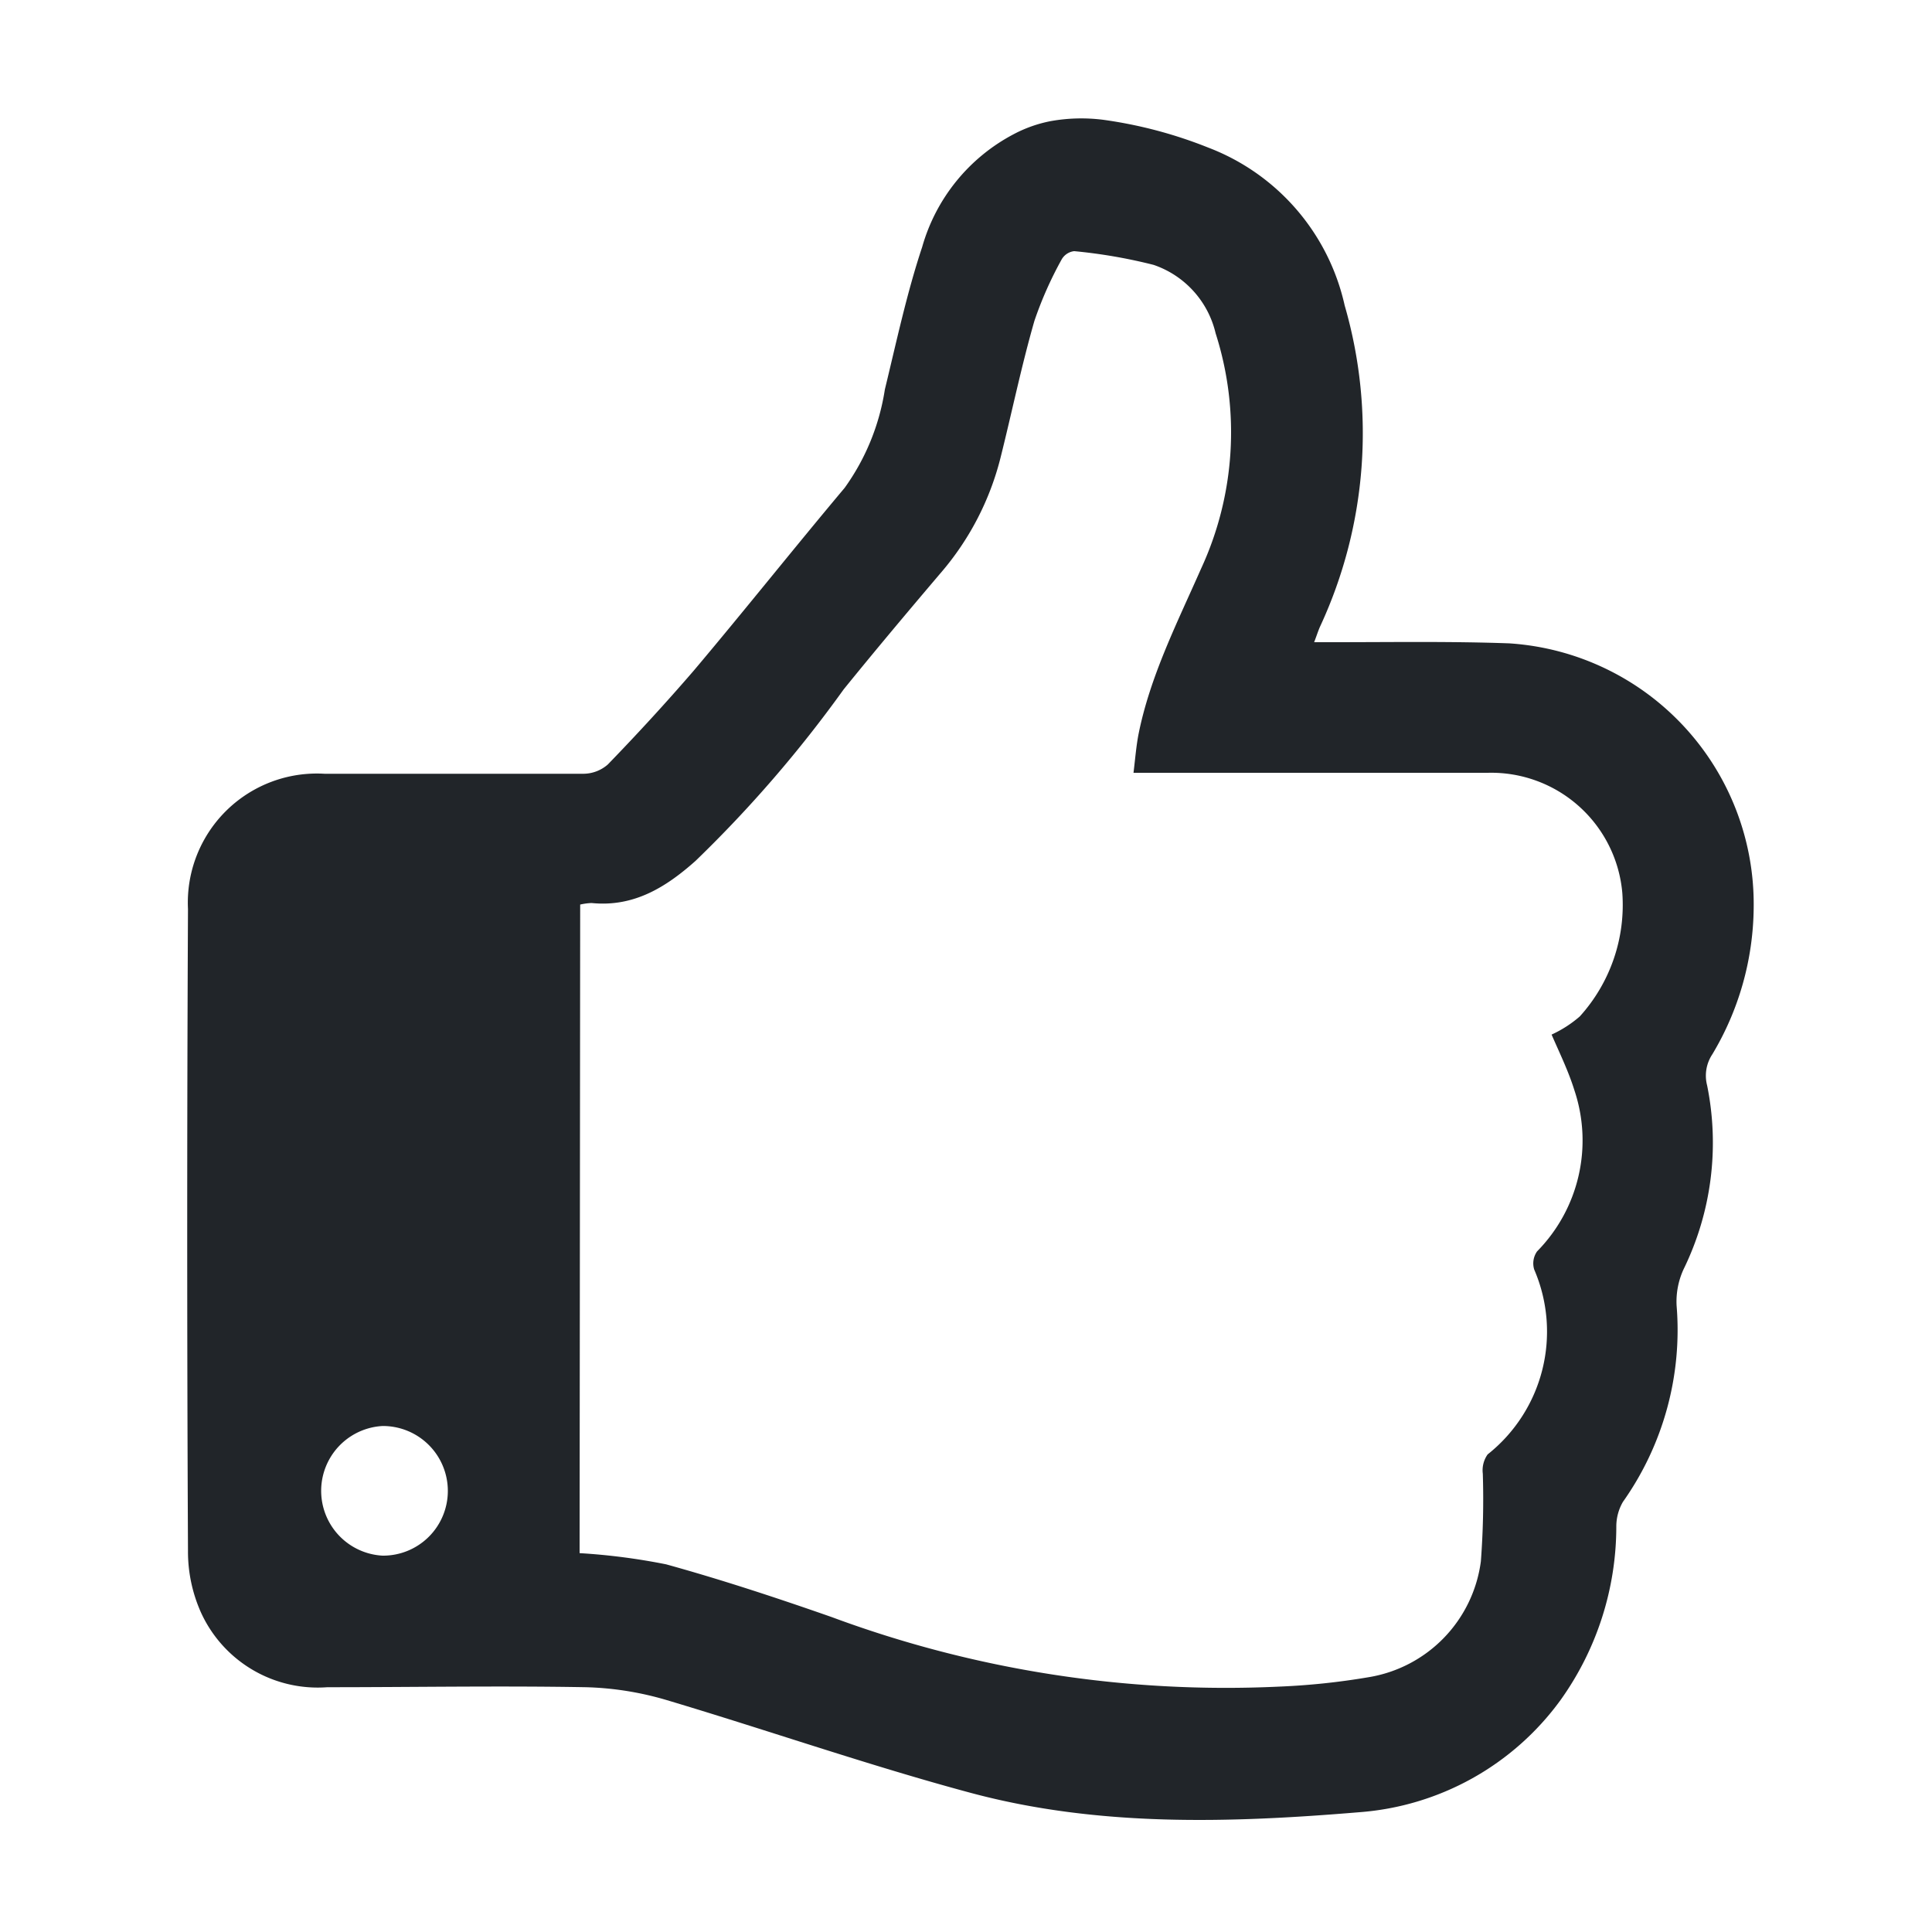 <svg id="Camada_1" data-name="Camada 1" xmlns="http://www.w3.org/2000/svg" viewBox="0 0 100 100"><defs><style>.cls-1{fill:#212529;}</style></defs><path class="cls-1" d="M57.1,6.2a23.1,23.1,0,0,1,5.44,1.44,11.39,11.39,0,0,1,7.06,8.17,23.76,23.76,0,0,1-1.25,16.57c-.11.23-.18.47-.33.86.4,0,.69,0,1,0,3,0,6.07-.05,9.1.06A13.53,13.53,0,0,1,90.77,47a15,15,0,0,1-2.14,7.57,2,2,0,0,0-.27,1.61,14.91,14.91,0,0,1-1.22,9.52,4,4,0,0,0-.36,1.87A15.4,15.4,0,0,1,84,77.74,2.54,2.54,0,0,0,83.66,79a15.46,15.46,0,0,1-2.89,9,14.18,14.18,0,0,1-10.41,5.8c-6.73.56-13.51.77-20.11-1C45,91.39,39.78,89.57,34.52,88a16.15,16.15,0,0,0-4.19-.67c-4.46-.08-8.93,0-13.39,0a6.64,6.64,0,0,1-6.53-3.85,7.72,7.72,0,0,1-.68-3.22q-.08-16.6,0-33.21a6.68,6.68,0,0,1,7.07-7c4.46,0,8.92,0,13.38,0a1.93,1.93,0,0,0,1.28-.48c1.53-1.58,3-3.18,4.45-4.86,2.64-3.13,5.18-6.33,7.81-9.46a11.79,11.79,0,0,0,2.08-5.09c.6-2.47,1.14-5,1.93-7.37a9.53,9.53,0,0,1,4.73-5.84,6.87,6.87,0,0,1,1.92-.68A9,9,0,0,1,57.1,6.2ZM30,80.39a32.78,32.78,0,0,1,4.48.58c2.89.8,5.74,1.74,8.57,2.73a58.63,58.63,0,0,0,23.13,3.6,36.42,36.42,0,0,0,4.67-.49,7,7,0,0,0,5.8-6,42.64,42.64,0,0,0,.1-4.53,1.42,1.42,0,0,1,.25-1,8.11,8.11,0,0,0,2.41-9.57,1.08,1.08,0,0,1,.15-.94,8.18,8.18,0,0,0,1.93-8.34c-.31-1-.8-2-1.18-2.88a6.09,6.09,0,0,0,1.46-.94,8.6,8.6,0,0,0,2.2-6.4A6.81,6.81,0,0,0,77,40c-5.77,0-11.55,0-17.33,0h-1c.09-.74.14-1.38.26-2,.6-3,2-5.76,3.23-8.55a16.82,16.82,0,0,0,.76-12.2,4.93,4.93,0,0,0-3.21-3.54A27,27,0,0,0,55.6,13a.86.86,0,0,0-.65.43,19.51,19.51,0,0,0-1.41,3.18c-.67,2.33-1.16,4.71-1.75,7.07a14.58,14.58,0,0,1-3.12,6c-1.7,2-3.38,4-5,6A65,65,0,0,1,36,44.56c-1.54,1.37-3.2,2.4-5.38,2.18a3.2,3.2,0,0,0-.59.08Zm-6.82-3.22a3.36,3.36,0,0,0-3.38-3.36,3.36,3.36,0,0,0,0,6.71A3.35,3.35,0,0,0,23.18,77.17Z"/></svg>